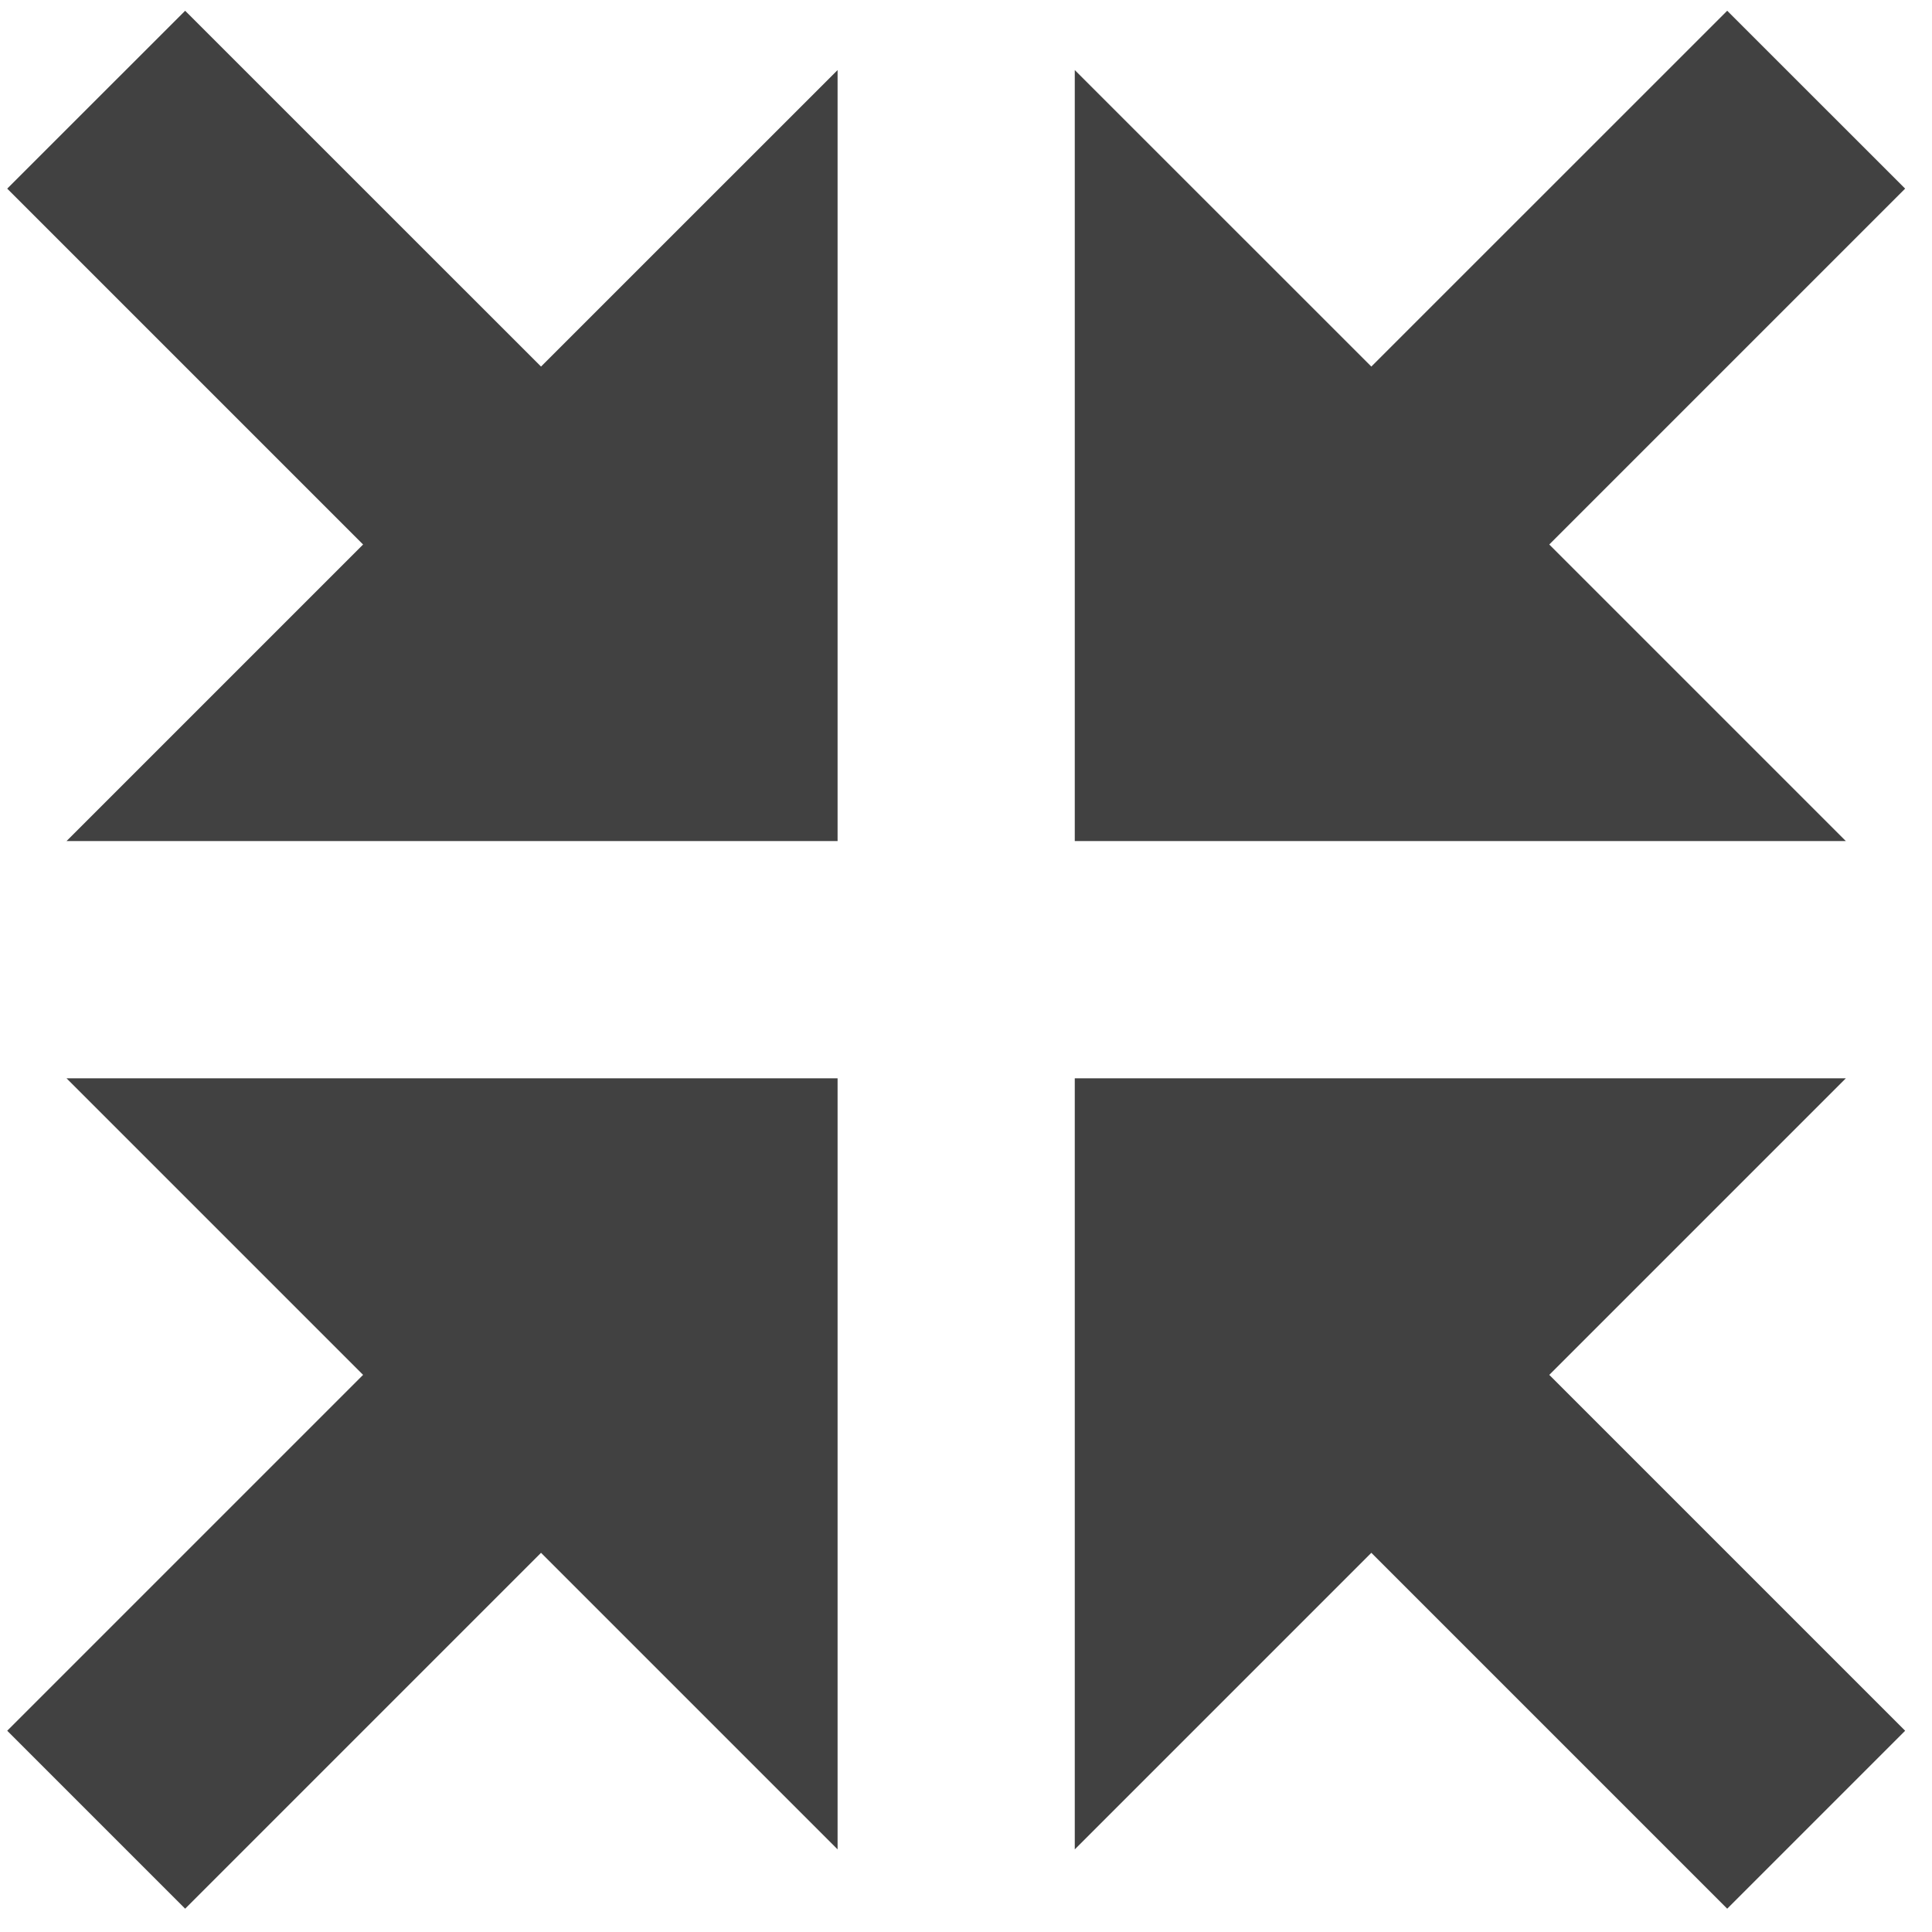 <svg width="30" height="30" viewBox="0 0 30 30" fill="none" xmlns="http://www.w3.org/2000/svg">
<path d="M16.689 13.06H28.662L24.057 8.455L29.583 2.929L26.82 0.167L21.294 5.692L16.689 1.088V13.06ZM16.689 16.744V28.717L21.294 24.112L26.82 29.638L29.583 26.875L24.057 21.349L28.662 16.744H16.689ZM13.006 16.744H1.033L5.638 21.349L0.112 26.875L2.875 29.638L8.401 24.112L13.006 28.717V16.744ZM13.006 13.06V1.088L8.401 5.692L2.875 0.167L0.112 2.929L5.638 8.455L1.033 13.06H13.006Z" fill="#414141"/>
</svg>
